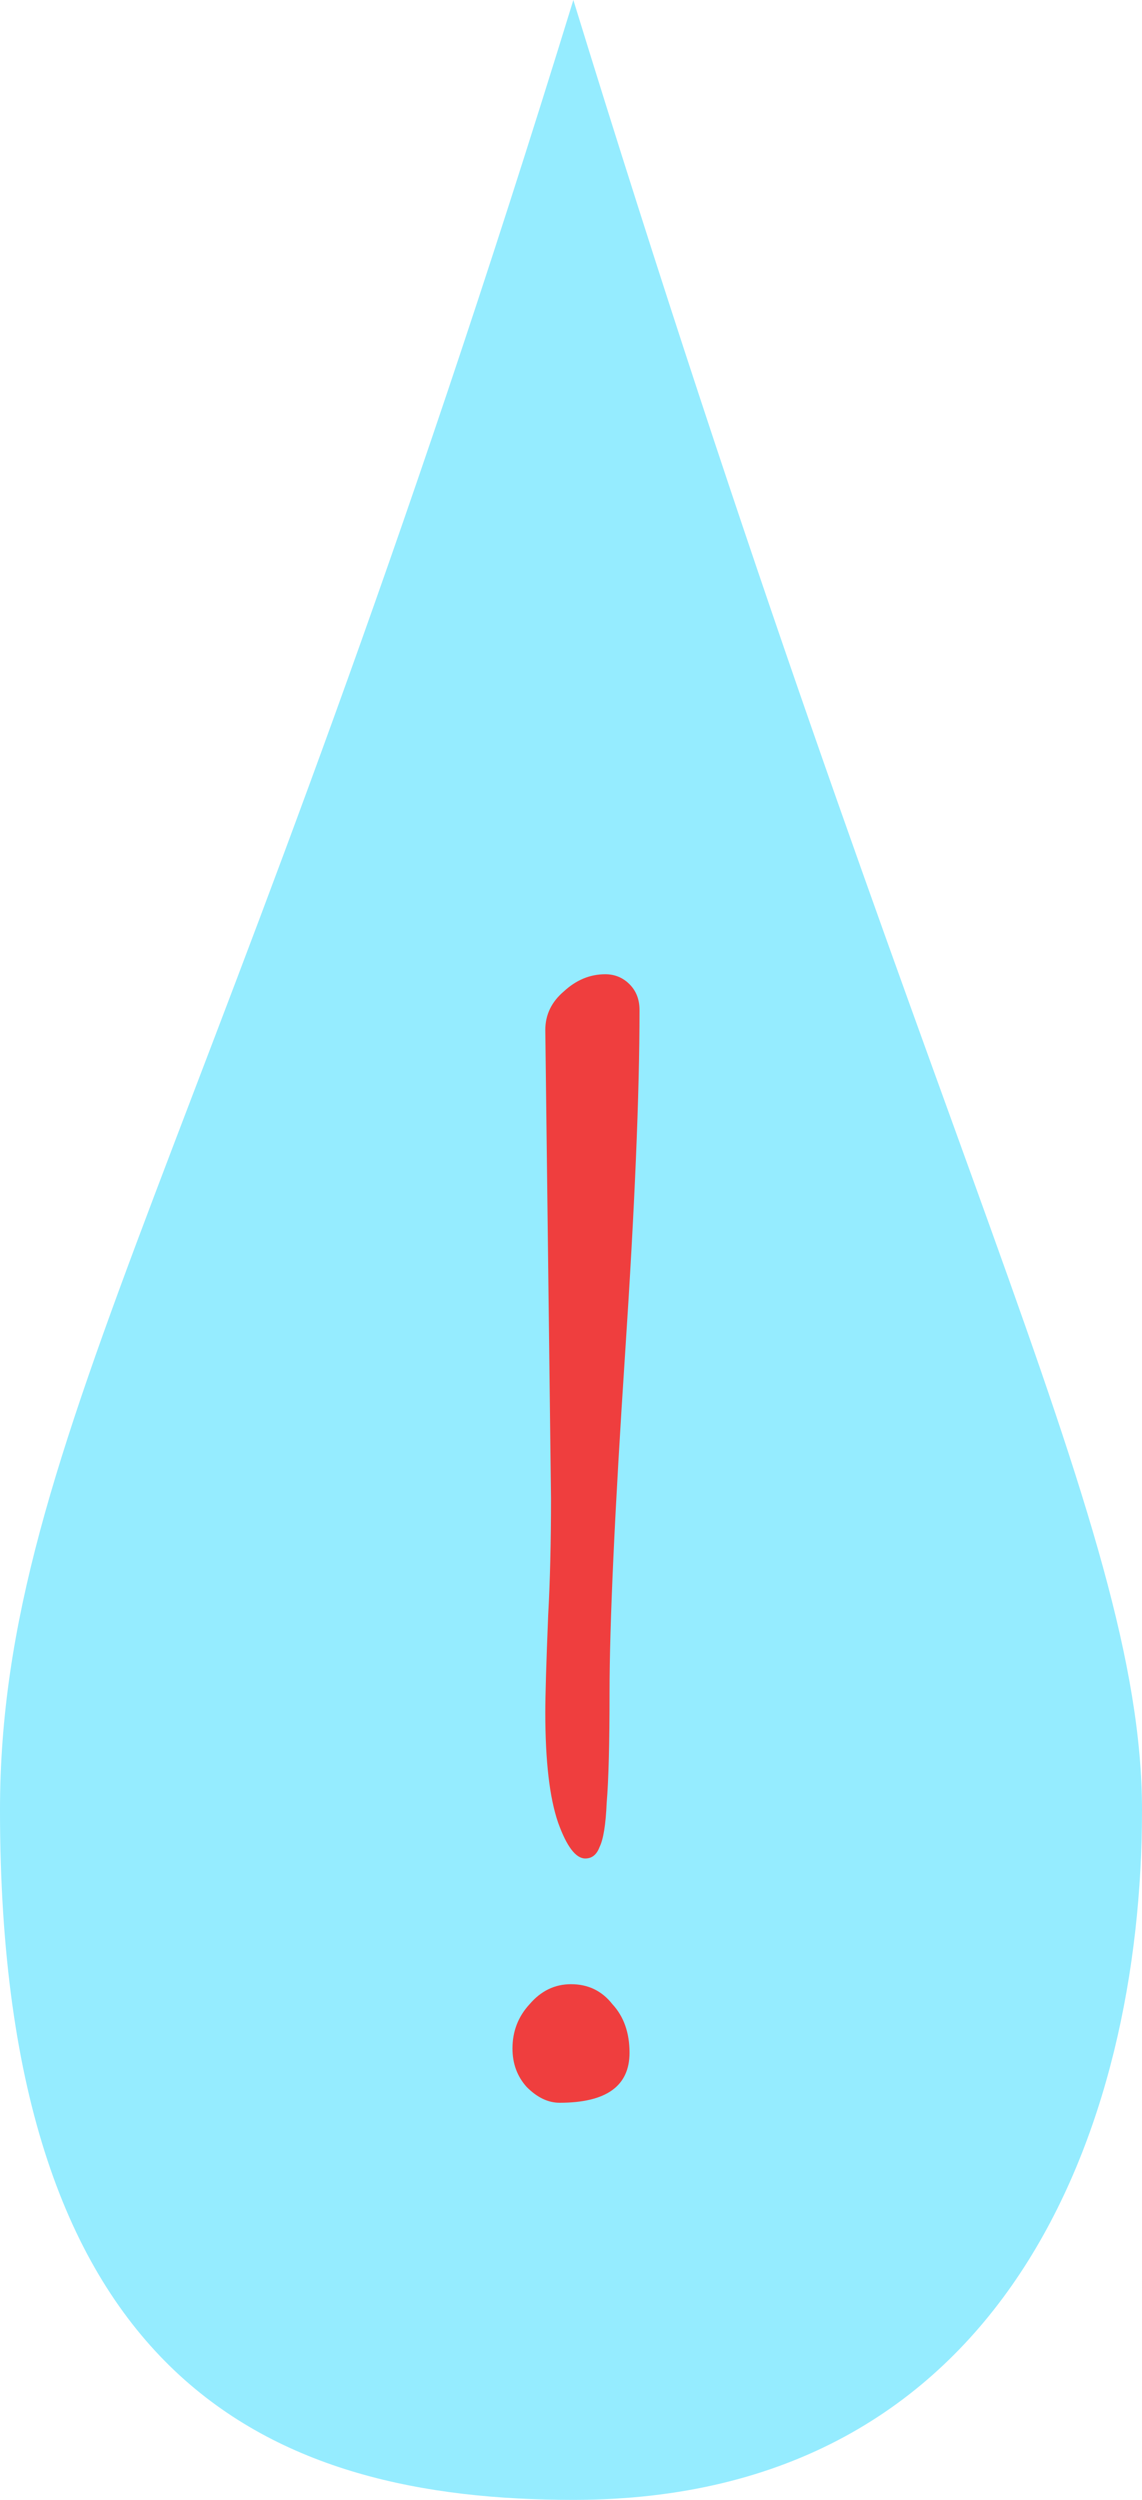 <svg width="16" height="35" viewBox="0 0 16 35" fill="none" xmlns="http://www.w3.org/2000/svg">
<path d="M16 25.345C16 29.77 14.095 35 8.033 35C3.843 35 1.60365e-05 33.391 0 25.345C-1.04237e-05 20.115 3.081 16.092 8.033 0C12.986 16.092 16 21.285 16 25.345Z" fill="#95ECFF"/>
<path d="M8.2 26.02C8.067 26.02 7.94 25.853 7.82 25.52C7.7 25.173 7.64 24.66 7.64 23.98C7.64 23.74 7.653 23.287 7.68 22.62C7.707 22.127 7.72 21.58 7.72 20.98L7.68 17.7L7.64 14.42C7.64 14.207 7.727 14.027 7.9 13.88C8.073 13.72 8.267 13.64 8.48 13.64C8.613 13.64 8.727 13.687 8.82 13.78C8.913 13.873 8.96 13.993 8.96 14.14C8.96 15.313 8.893 16.907 8.76 18.92C8.613 21.147 8.54 22.74 8.54 23.7C8.54 24.407 8.527 24.92 8.5 25.24C8.487 25.547 8.453 25.753 8.4 25.86C8.36 25.967 8.293 26.02 8.2 26.02ZM7.84 29.44C7.68 29.44 7.527 29.367 7.38 29.22C7.247 29.073 7.18 28.893 7.18 28.68C7.18 28.44 7.26 28.233 7.42 28.06C7.58 27.873 7.773 27.78 8 27.78C8.24 27.78 8.433 27.873 8.58 28.06C8.74 28.233 8.82 28.46 8.82 28.74C8.82 29.207 8.493 29.44 7.84 29.44Z" fill="#EF3E3E"/>
</svg>
